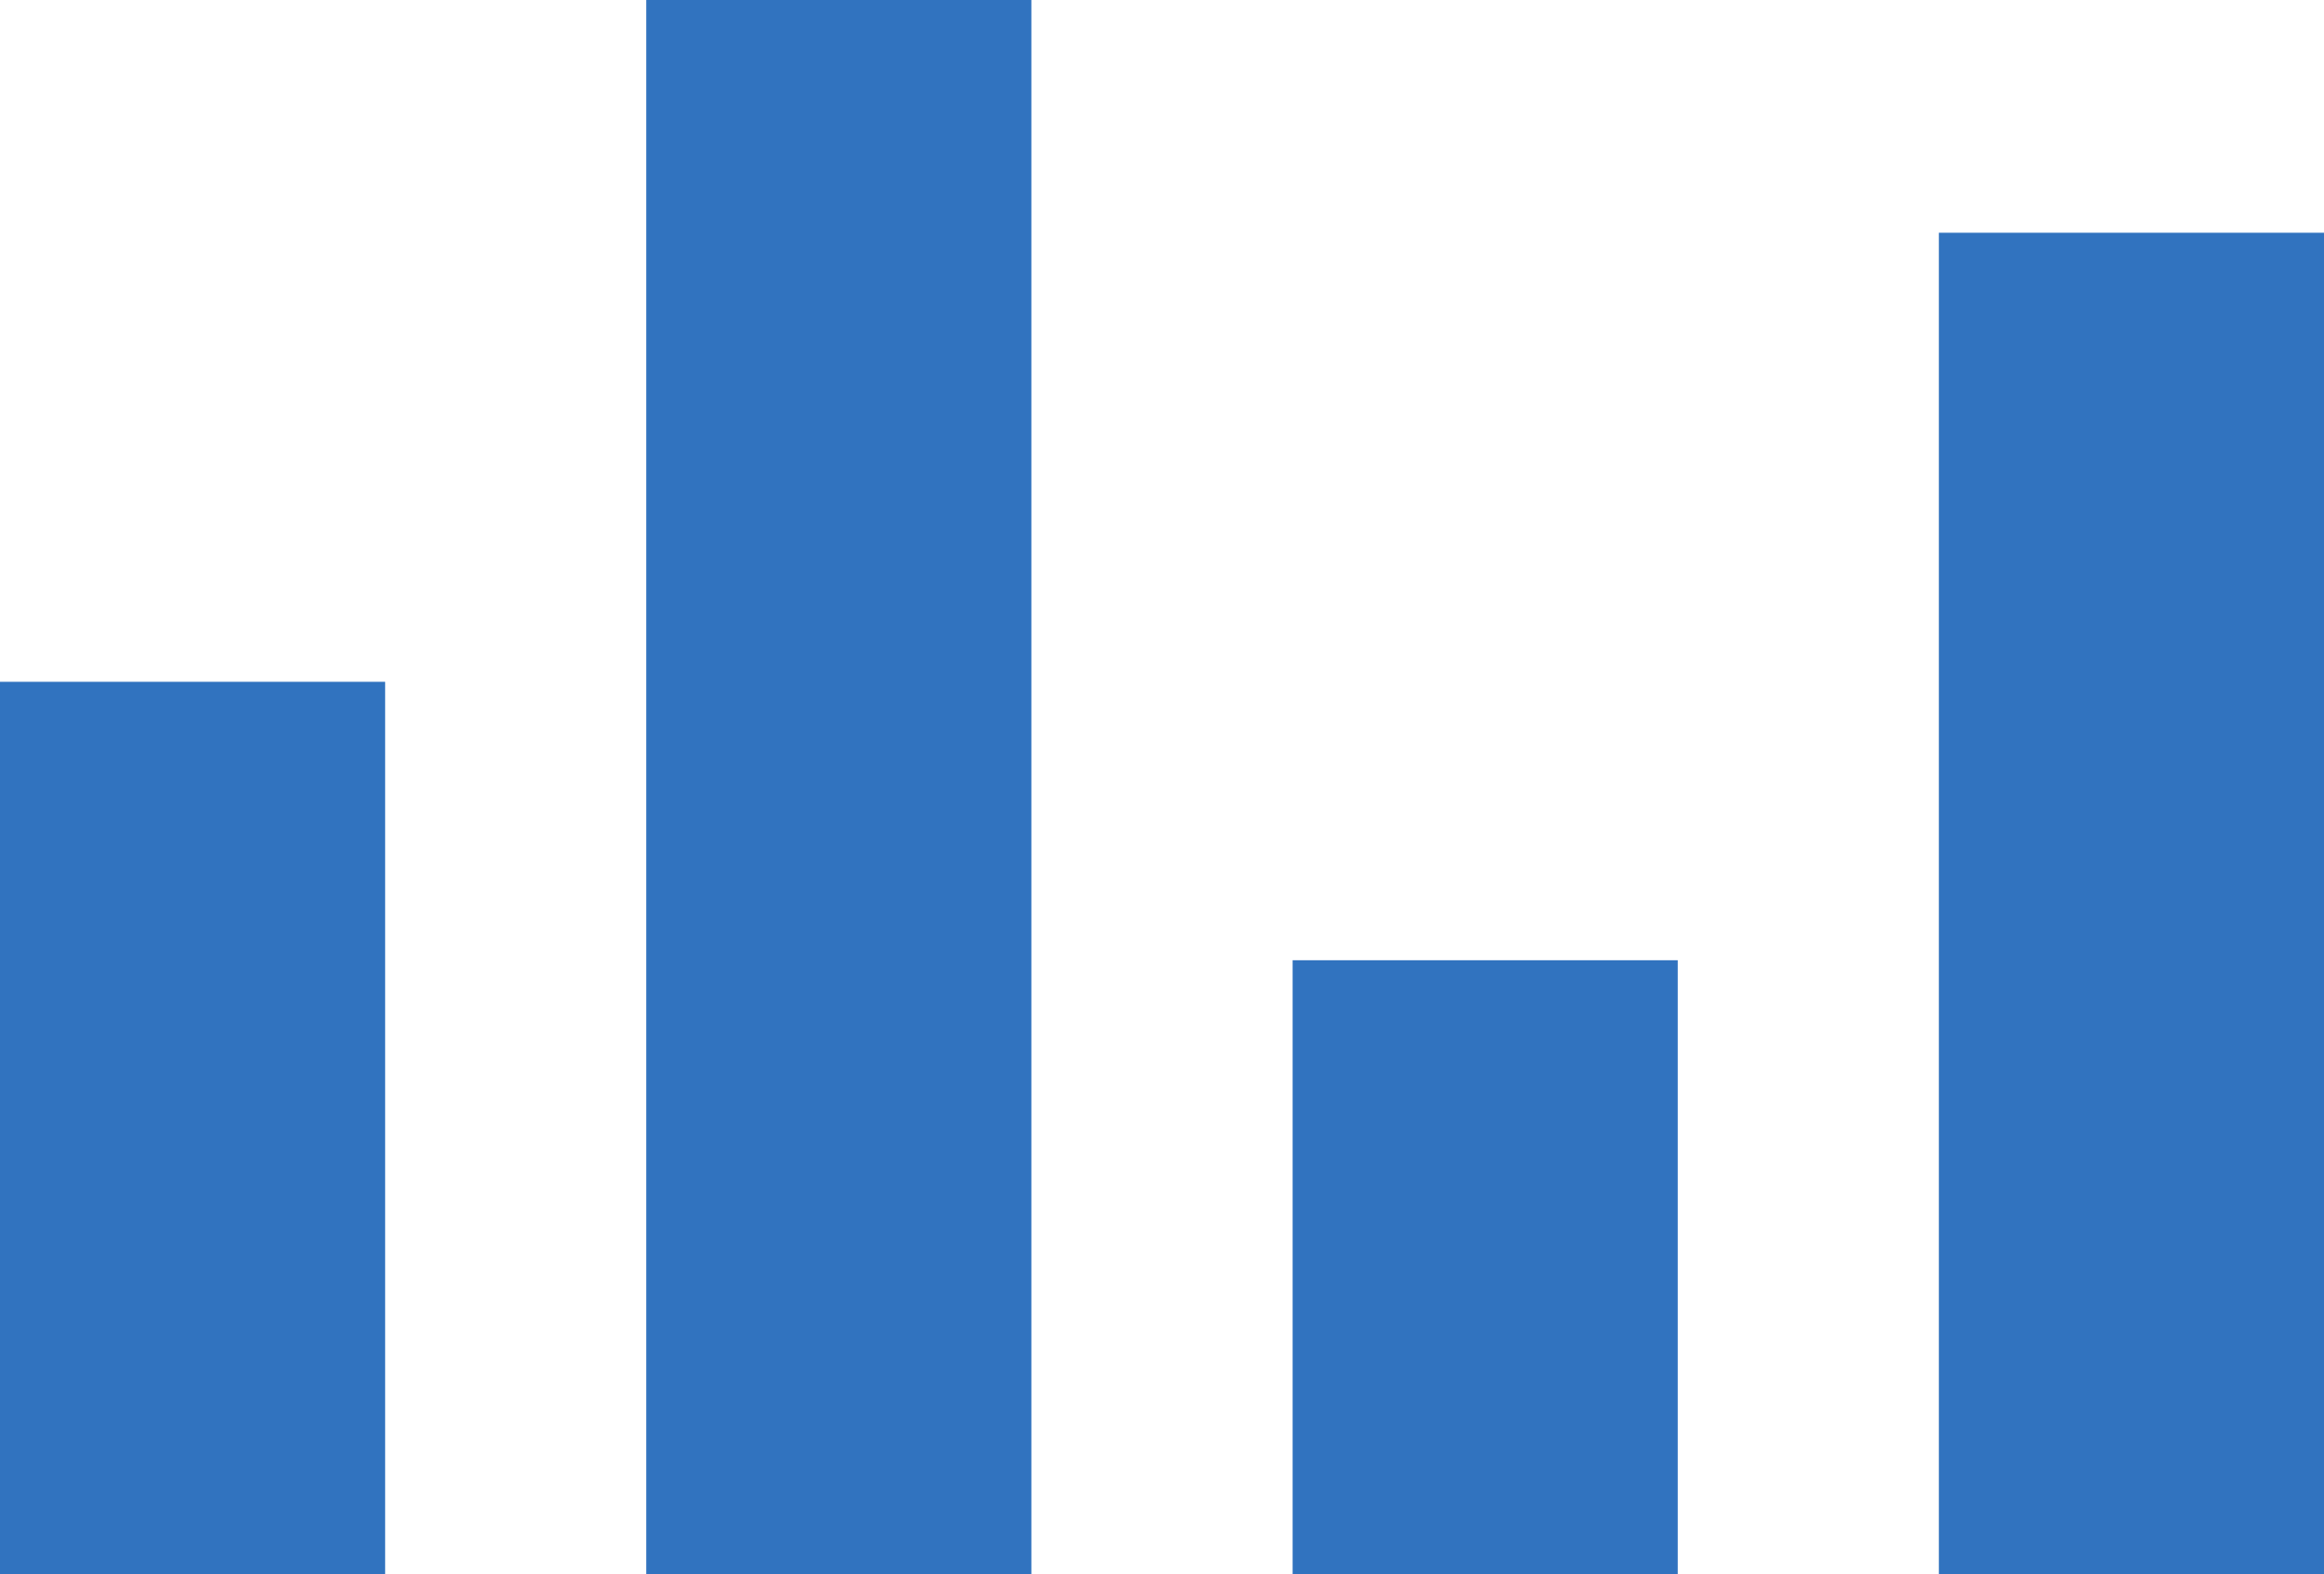 <svg xmlns="http://www.w3.org/2000/svg" width="21.361" height="14.467" viewBox="0 0 21.361 14.467">
    <defs>
        <style>
            .cls-1{fill:#3173bf}
        </style>
    </defs>
    <g id="Group_12" data-name="Group 12" transform="translate(-1002.787 71.915)">
        <path id="Rectangle_17" d="M0 0h3.54v8.202H0z" class="cls-1" data-name="Rectangle 17" transform="translate(1002.787 -65.649)"/>
        <path id="Rectangle_18" d="M0 0h3.54v5.643H0z" class="cls-1" data-name="Rectangle 18" transform="translate(1014.668 -63.09)"/>
        <path id="Rectangle_19" d="M0 0h3.54v12.328H0z" class="cls-1" data-name="Rectangle 19" transform="translate(1020.608 -69.776)"/>
        <path id="Rectangle_20" d="M0 0h3.54v14.467H0z" class="cls-1" data-name="Rectangle 20" transform="translate(1008.727 -71.915)"/>
    </g>
</svg>
